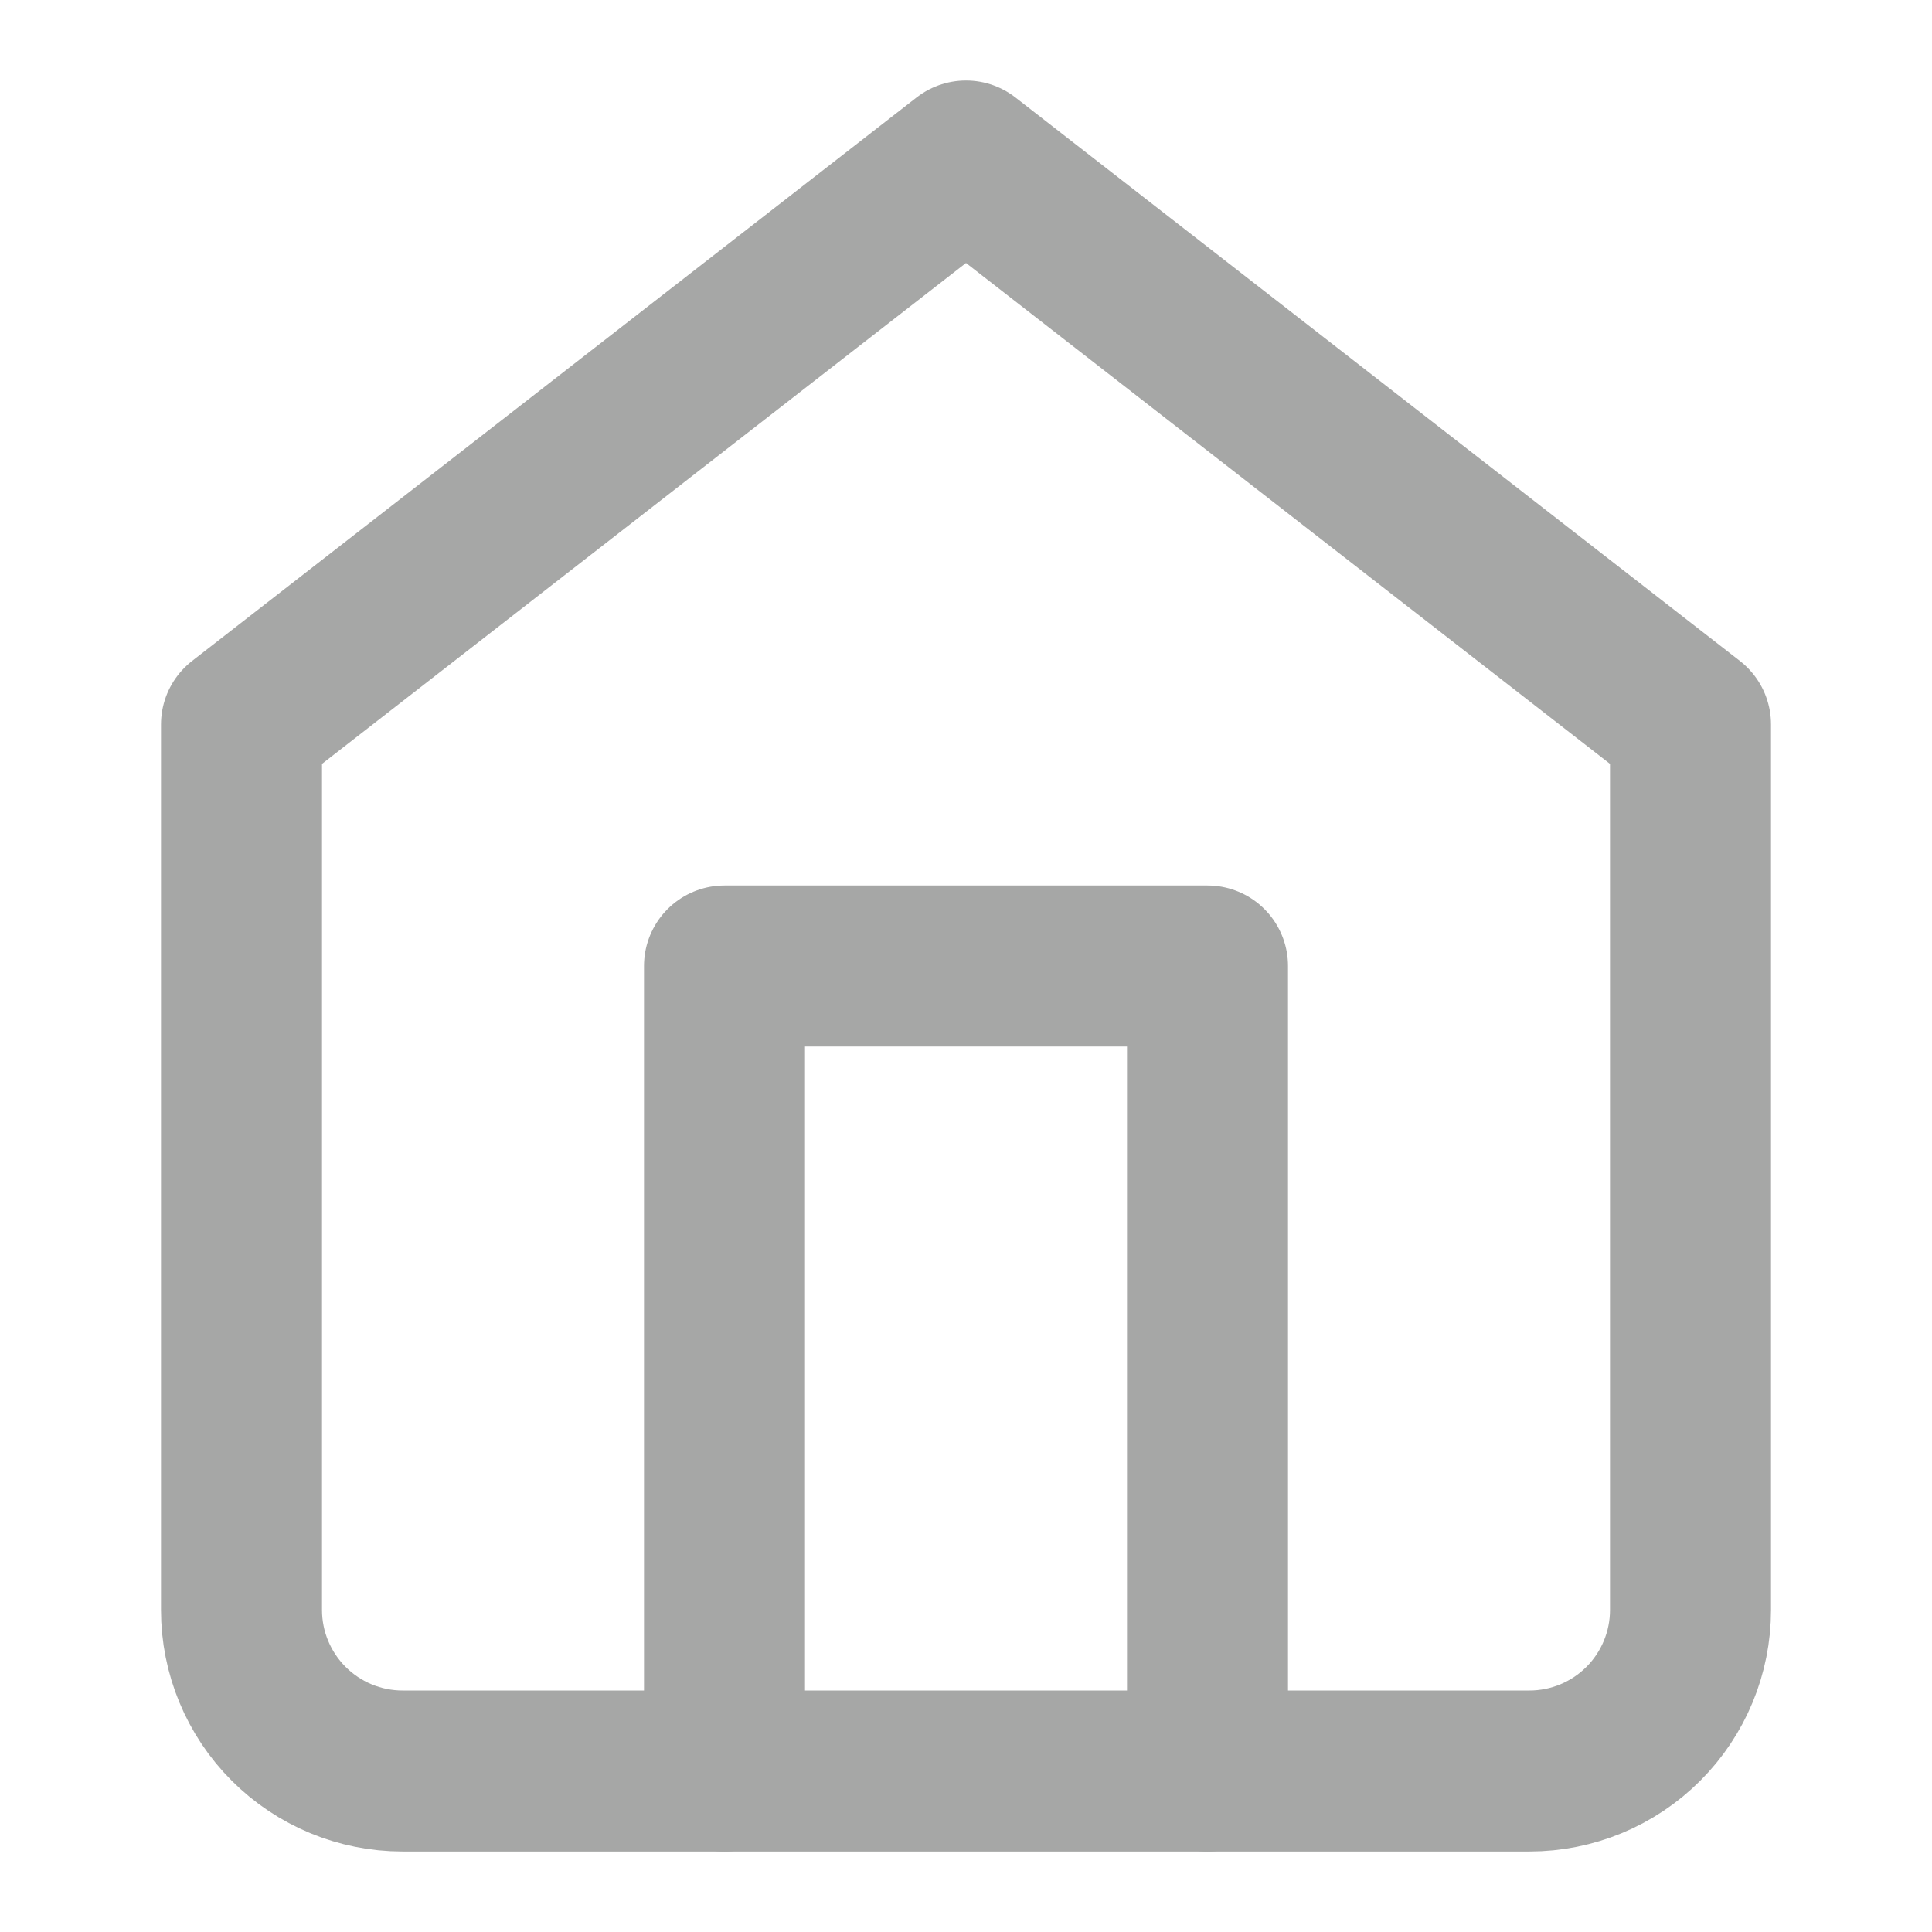 <svg width="24" height="24" viewBox="0 0 24 24" fill="none" xmlns="http://www.w3.org/2000/svg">
<path d="M3 9L12 2L21 9V20C21 20.53 20.789 21.039 20.414 21.414C20.039 21.789 19.53 22 19 22H5C4.47 22 3.961 21.789 3.586 21.414C3.211 21.039 3 20.53 3 20V9Z" stroke="#A6A7A6" stroke-width="2" stroke-linecap="round" stroke-linejoin="round"/>
<path d="M9 22V12H15V22" stroke="#A6A7A6" stroke-width="2" stroke-linecap="round" stroke-linejoin="round"/>
</svg>
